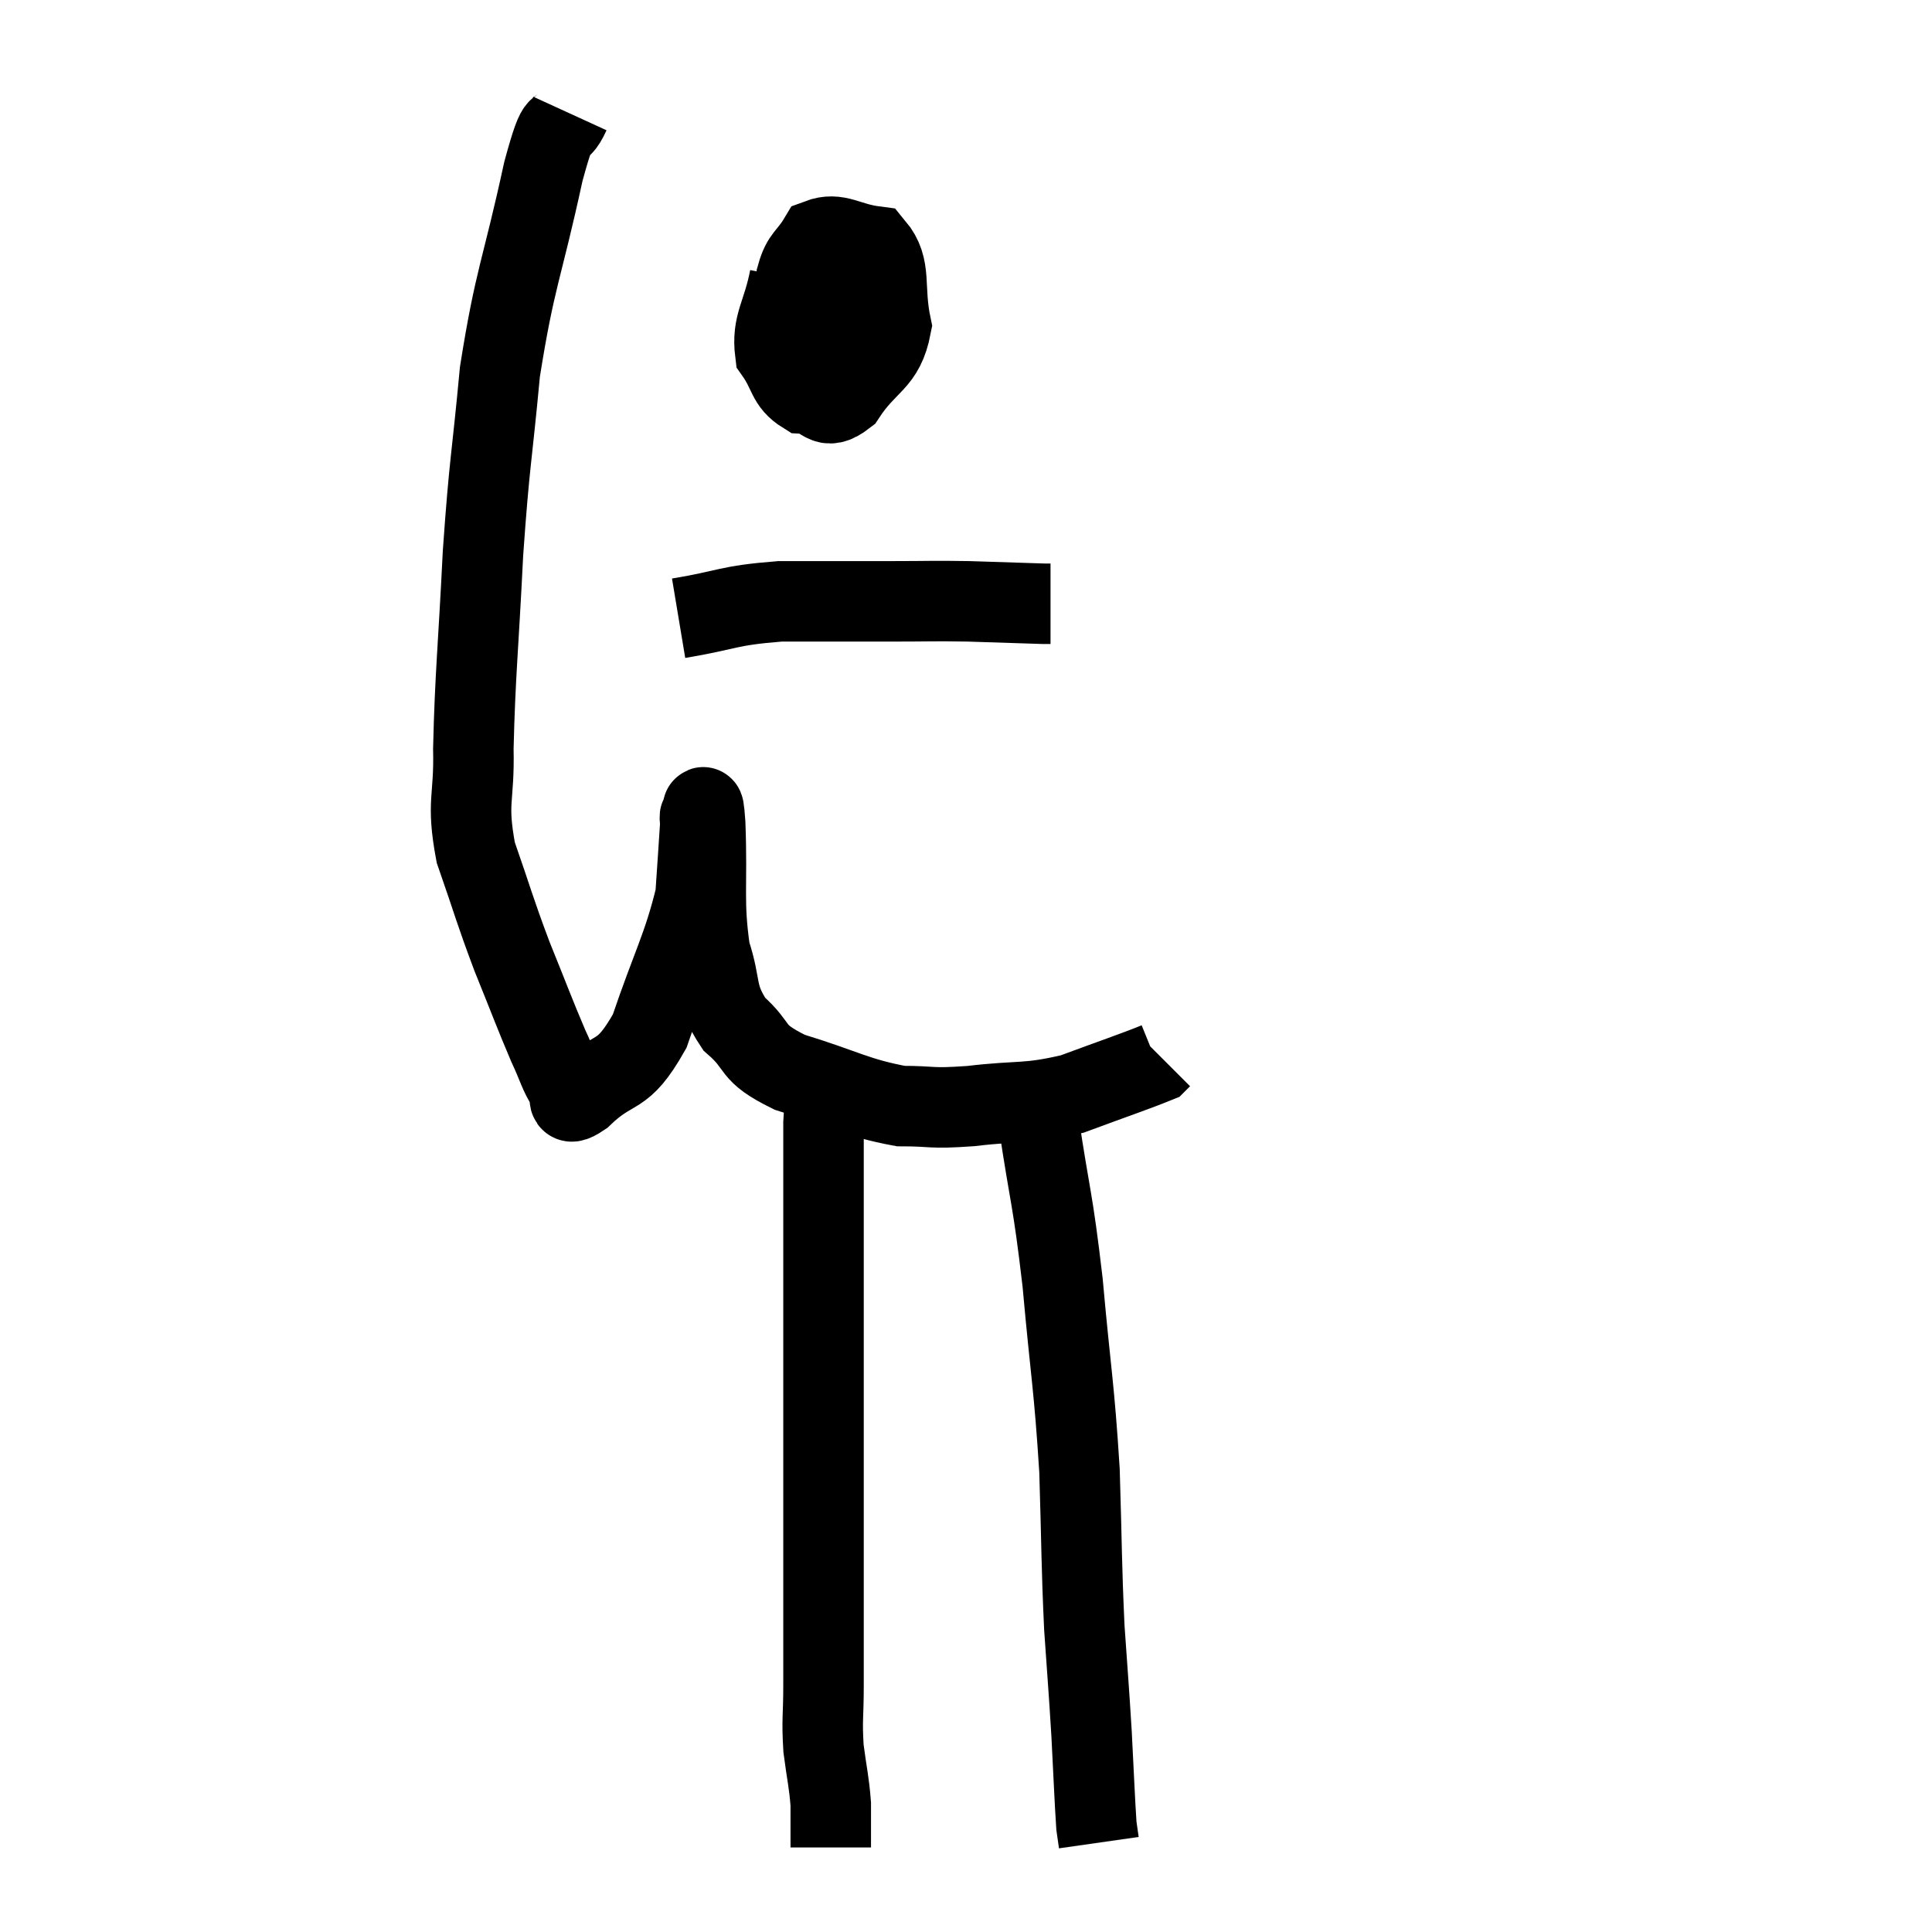 <svg width="48" height="48" viewBox="0 0 48 48" xmlns="http://www.w3.org/2000/svg"><path d="M 14.16 2.82 C 13.83 3.54, 13.935 2.655, 13.5 4.26 C 12.96 6.75, 12.795 6.87, 12.42 9.24 C 12.21 11.49, 12.165 11.4, 12 13.74 C 11.88 16.17, 11.805 16.74, 11.76 18.6 C 11.79 19.89, 11.58 19.89, 11.82 21.18 C 12.27 22.47, 12.27 22.56, 12.72 23.76 C 13.17 24.87, 13.275 25.17, 13.62 25.98 C 13.86 26.49, 13.89 26.685, 14.1 27 C 14.28 27.12, 13.95 27.585, 14.46 27.24 C 15.3 26.43, 15.435 26.865, 16.14 25.62 C 16.71 23.94, 16.965 23.55, 17.28 22.26 C 17.34 21.36, 17.37 20.955, 17.4 20.46 C 17.4 20.37, 17.37 20.28, 17.4 20.28 C 17.46 20.37, 17.46 19.62, 17.52 20.46 C 17.58 22.05, 17.46 22.395, 17.64 23.64 C 17.94 24.54, 17.745 24.69, 18.24 25.44 C 18.93 26.04, 18.585 26.13, 19.62 26.64 C 21 27.06, 21.255 27.27, 22.38 27.48 C 23.25 27.48, 23.055 27.555, 24.12 27.48 C 25.38 27.33, 25.485 27.45, 26.64 27.18 C 27.69 26.79, 28.185 26.625, 28.74 26.4 C 28.8 26.34, 28.83 26.31, 28.86 26.28 L 28.86 26.28" fill="none" stroke="black" stroke-width="2"></path><path d="M 19.62 6.9 C 19.44 7.83, 19.17 8.04, 19.26 8.76 C 19.62 9.27, 19.545 9.51, 19.98 9.78 C 20.49 9.81, 20.46 10.26, 21 9.84 C 21.57 8.97, 21.96 9.03, 22.14 8.1 C 21.93 7.11, 22.17 6.66, 21.72 6.12 C 21.03 6.03, 20.82 5.76, 20.34 5.94 C 20.07 6.39, 19.935 6.36, 19.8 6.84 C 19.8 7.35, 19.47 7.455, 19.8 7.86 C 20.46 8.16, 20.715 8.55, 21.12 8.46 C 21.27 7.98, 21.345 7.83, 21.42 7.5 C 21.42 7.32, 21.495 7.245, 21.42 7.14 C 21.27 7.11, 21.33 6.945, 21.12 7.08 C 20.85 7.38, 20.715 7.38, 20.58 7.68 L 20.58 8.28" fill="none" stroke="black" stroke-width="2"></path><path d="M 16.86 15.36 C 18.12 15.15, 18.045 15.045, 19.38 14.94 C 20.79 14.94, 21.03 14.94, 22.2 14.94 C 23.13 14.94, 23.13 14.925, 24.06 14.94 C 24.99 14.97, 25.41 14.985, 25.92 15 L 26.1 15" fill="none" stroke="black" stroke-width="2"></path><path d="M 20.64 26.82 C 20.55 27.36, 20.505 27.03, 20.46 27.9 C 20.46 29.1, 20.46 29.115, 20.46 30.3 C 20.46 31.47, 20.46 31.23, 20.46 32.64 C 20.46 34.29, 20.46 34.245, 20.46 35.94 C 20.46 37.68, 20.46 37.935, 20.46 39.42 C 20.46 40.65, 20.46 40.875, 20.46 41.88 C 20.46 42.66, 20.415 42.705, 20.46 43.44 C 20.55 44.13, 20.595 44.25, 20.64 44.82 C 20.64 45.27, 20.64 45.45, 20.64 45.72 L 20.64 45.9" fill="none" stroke="black" stroke-width="2"></path><path d="M 25.8 27.84 C 26.1 29.85, 26.145 29.685, 26.4 31.86 C 26.61 34.2, 26.685 34.395, 26.82 36.54 C 26.88 38.49, 26.865 38.805, 26.94 40.44 C 27.03 41.76, 27.045 41.85, 27.12 43.08 C 27.18 44.22, 27.195 44.685, 27.24 45.36 C 27.27 45.57, 27.285 45.675, 27.3 45.78 L 27.3 45.78" fill="none" stroke="black" stroke-width="2"></path></svg>